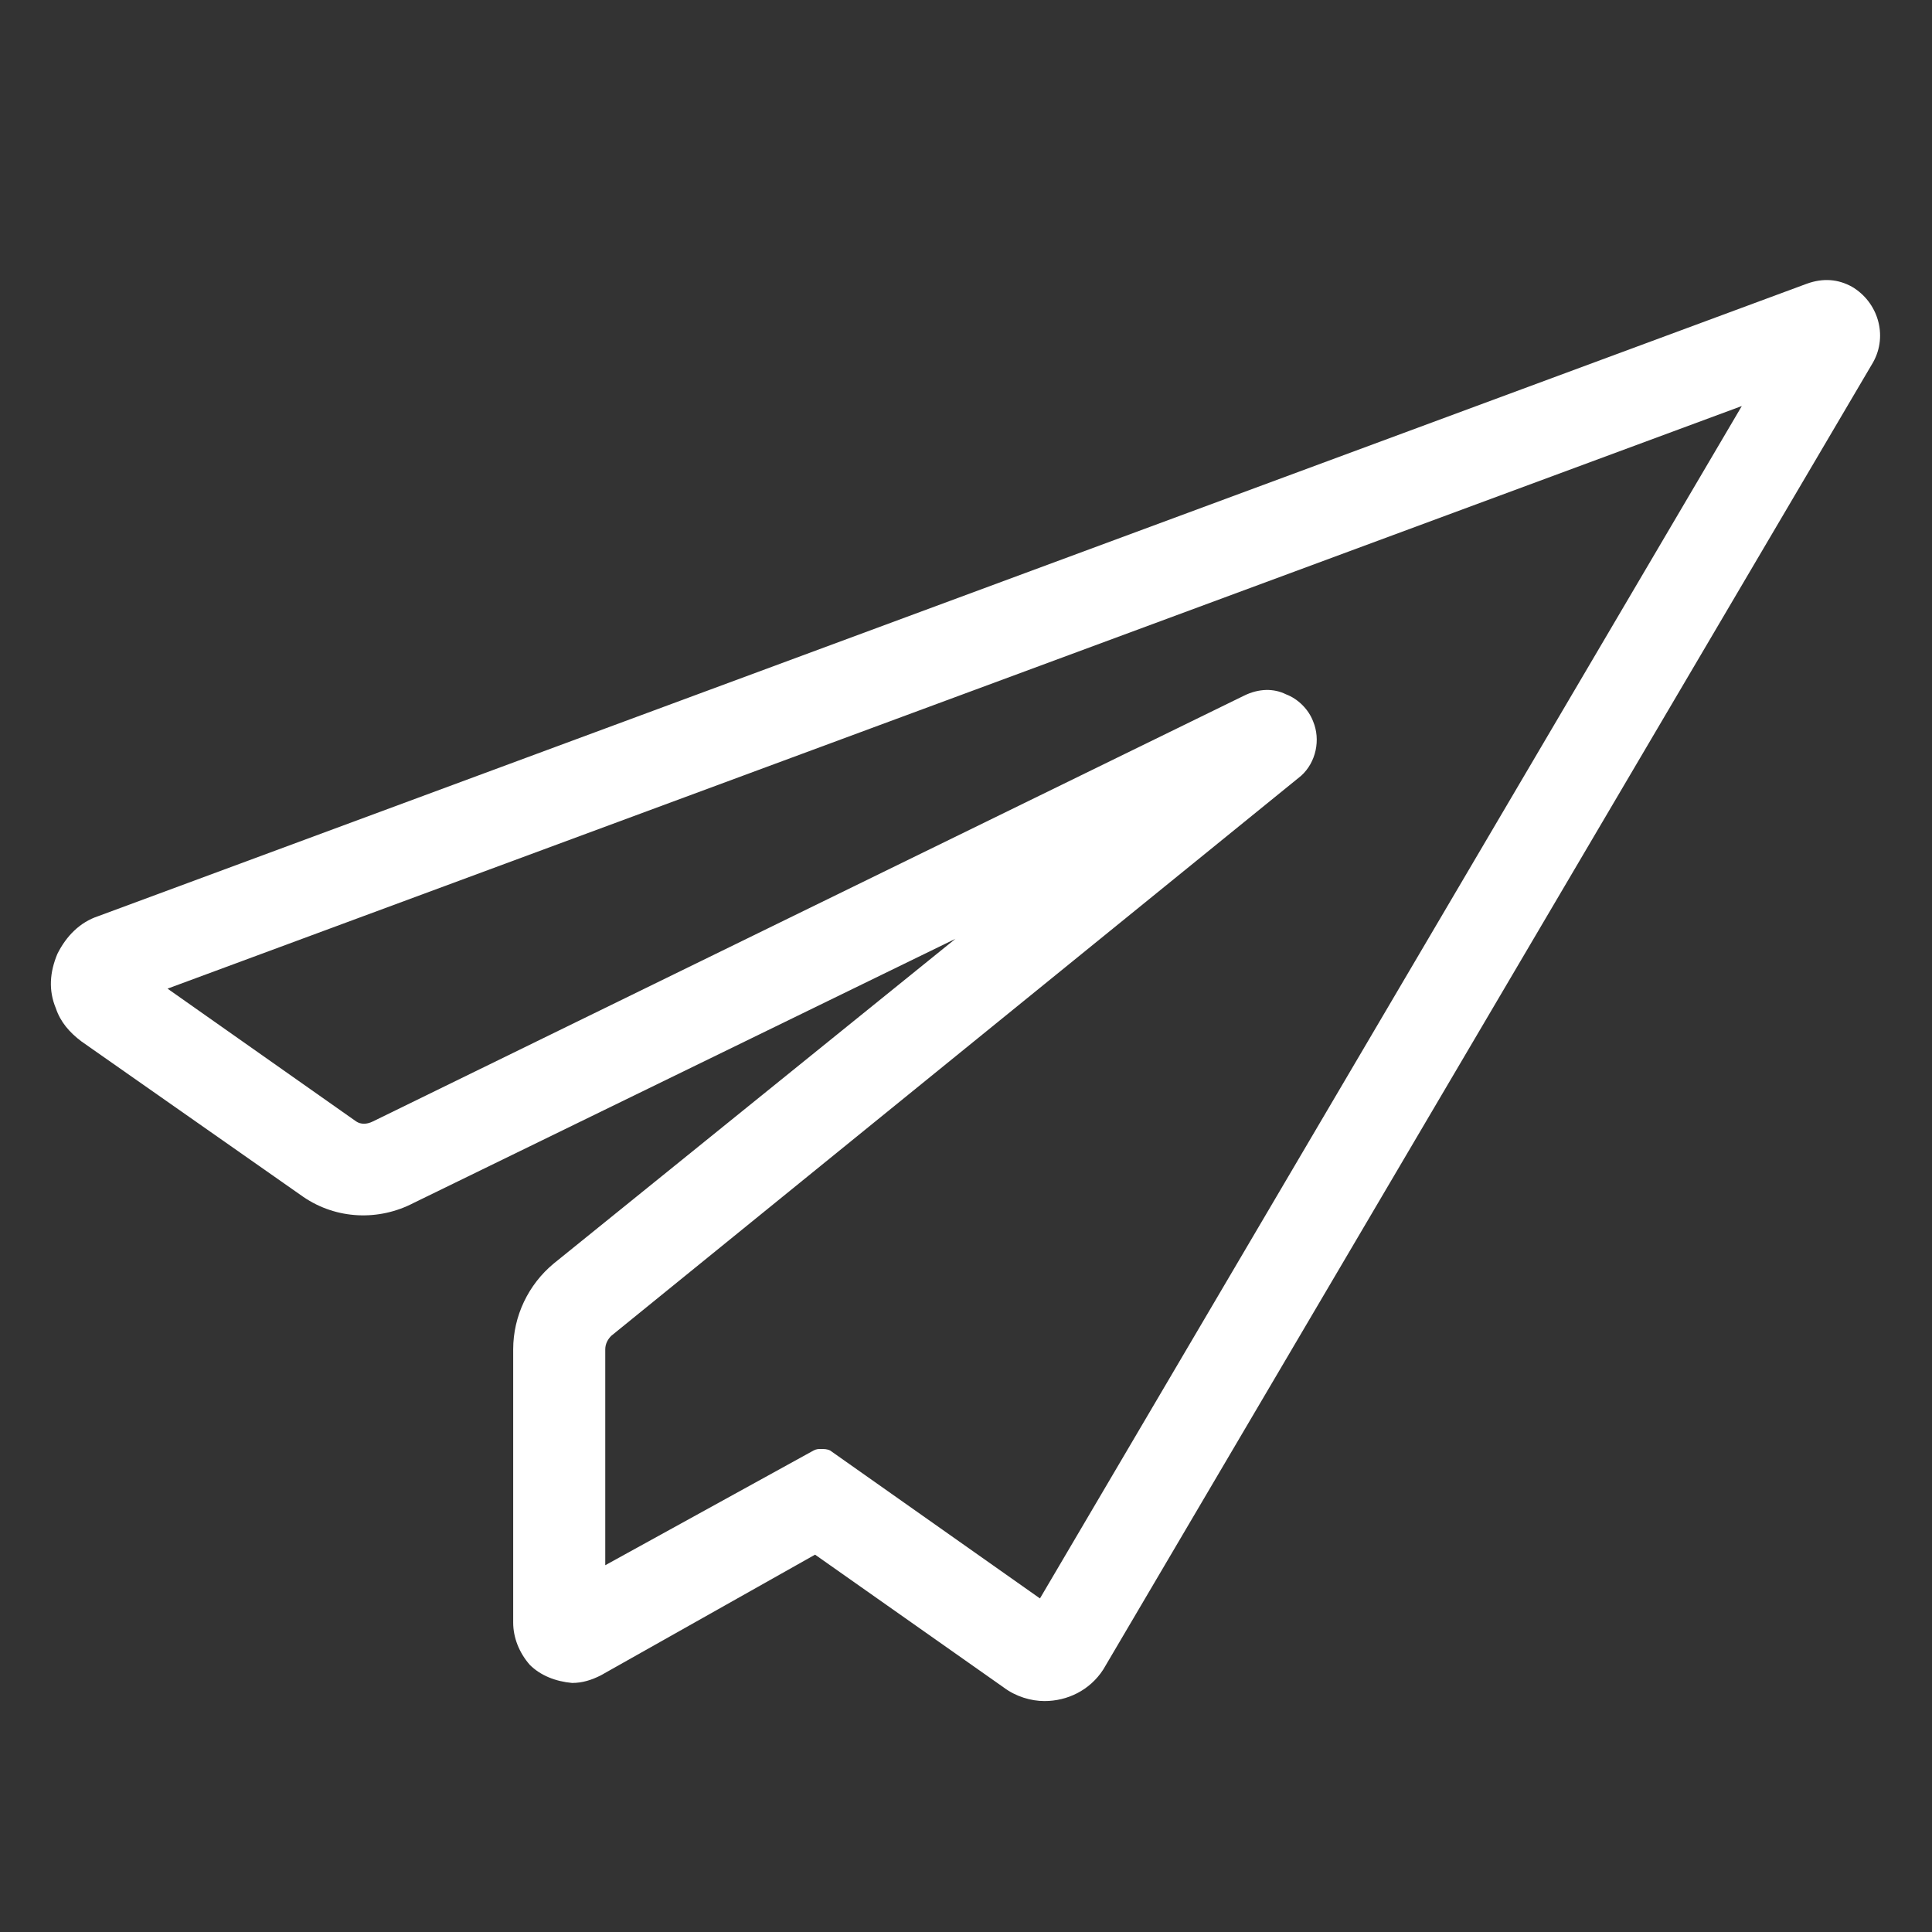 <?xml version="1.0" encoding="utf-8"?>
<!-- Generator: Adobe Illustrator 23.0.1, SVG Export Plug-In . SVG Version: 6.00 Build 0)  -->
<svg version="1.1" id="Layer_1" xmlns="http://www.w3.org/2000/svg" xmlns:xlink="http://www.w3.org/1999/xlink" x="0px" y="0px"
	 viewBox="0 0 128 128" style="enable-background:new 0 0 128 128;" xml:space="preserve">
<rect x="0" y="0" width="128" height="128" fill="#333333" stroke="none"/>
<style type="text/css">
	.st0{fill:#FFFFFF;}
</style>
<title></title>
<path class="st0" d="M122.7,19c-0.9-0.5-1.9-0.6-3-0.2L6.5,60.7c-1.2,0.4-2.1,1.3-2.7,2.5c-0.5,1.2-0.6,2.4-0.1,3.6
	c0.3,0.9,0.9,1.6,1.7,2.2l14.7,10.3c2.2,1.5,5,1.6,7.3,0.4l35.9-17.5L36.7,83.7C35,85.1,34,87.2,34,89.4v18.1c0,1,0.4,2,1.1,2.8
	c0.7,0.7,1.7,1.1,2.8,1.2c0.7,0,1.3-0.2,1.9-0.5L54,103l12.5,8.8c0.8,0.6,1.8,0.9,2.7,0.9c1.5,0,3-0.7,3.9-2.1l51-86.6
	C125.1,22.2,124.4,20,122.7,19z M40.1,89.4c0-0.4,0.2-0.7,0.4-0.9l45.7-37.1c1-0.9,1.3-2.4,0.8-3.6c-0.3-0.8-1-1.5-1.8-1.8
	c-0.8-0.4-1.8-0.4-2.8,0.1L24.7,74.3c-0.4,0.2-0.8,0.2-1.1,0l-12.5-8.8l104.3-38.6l-46.5,79l-13.9-9.8C54.8,96,54.6,96,54.4,96
	c-0.2,0-0.3,0-0.5,0.1l-13.8,7.6V89.4z"/>
</svg>
